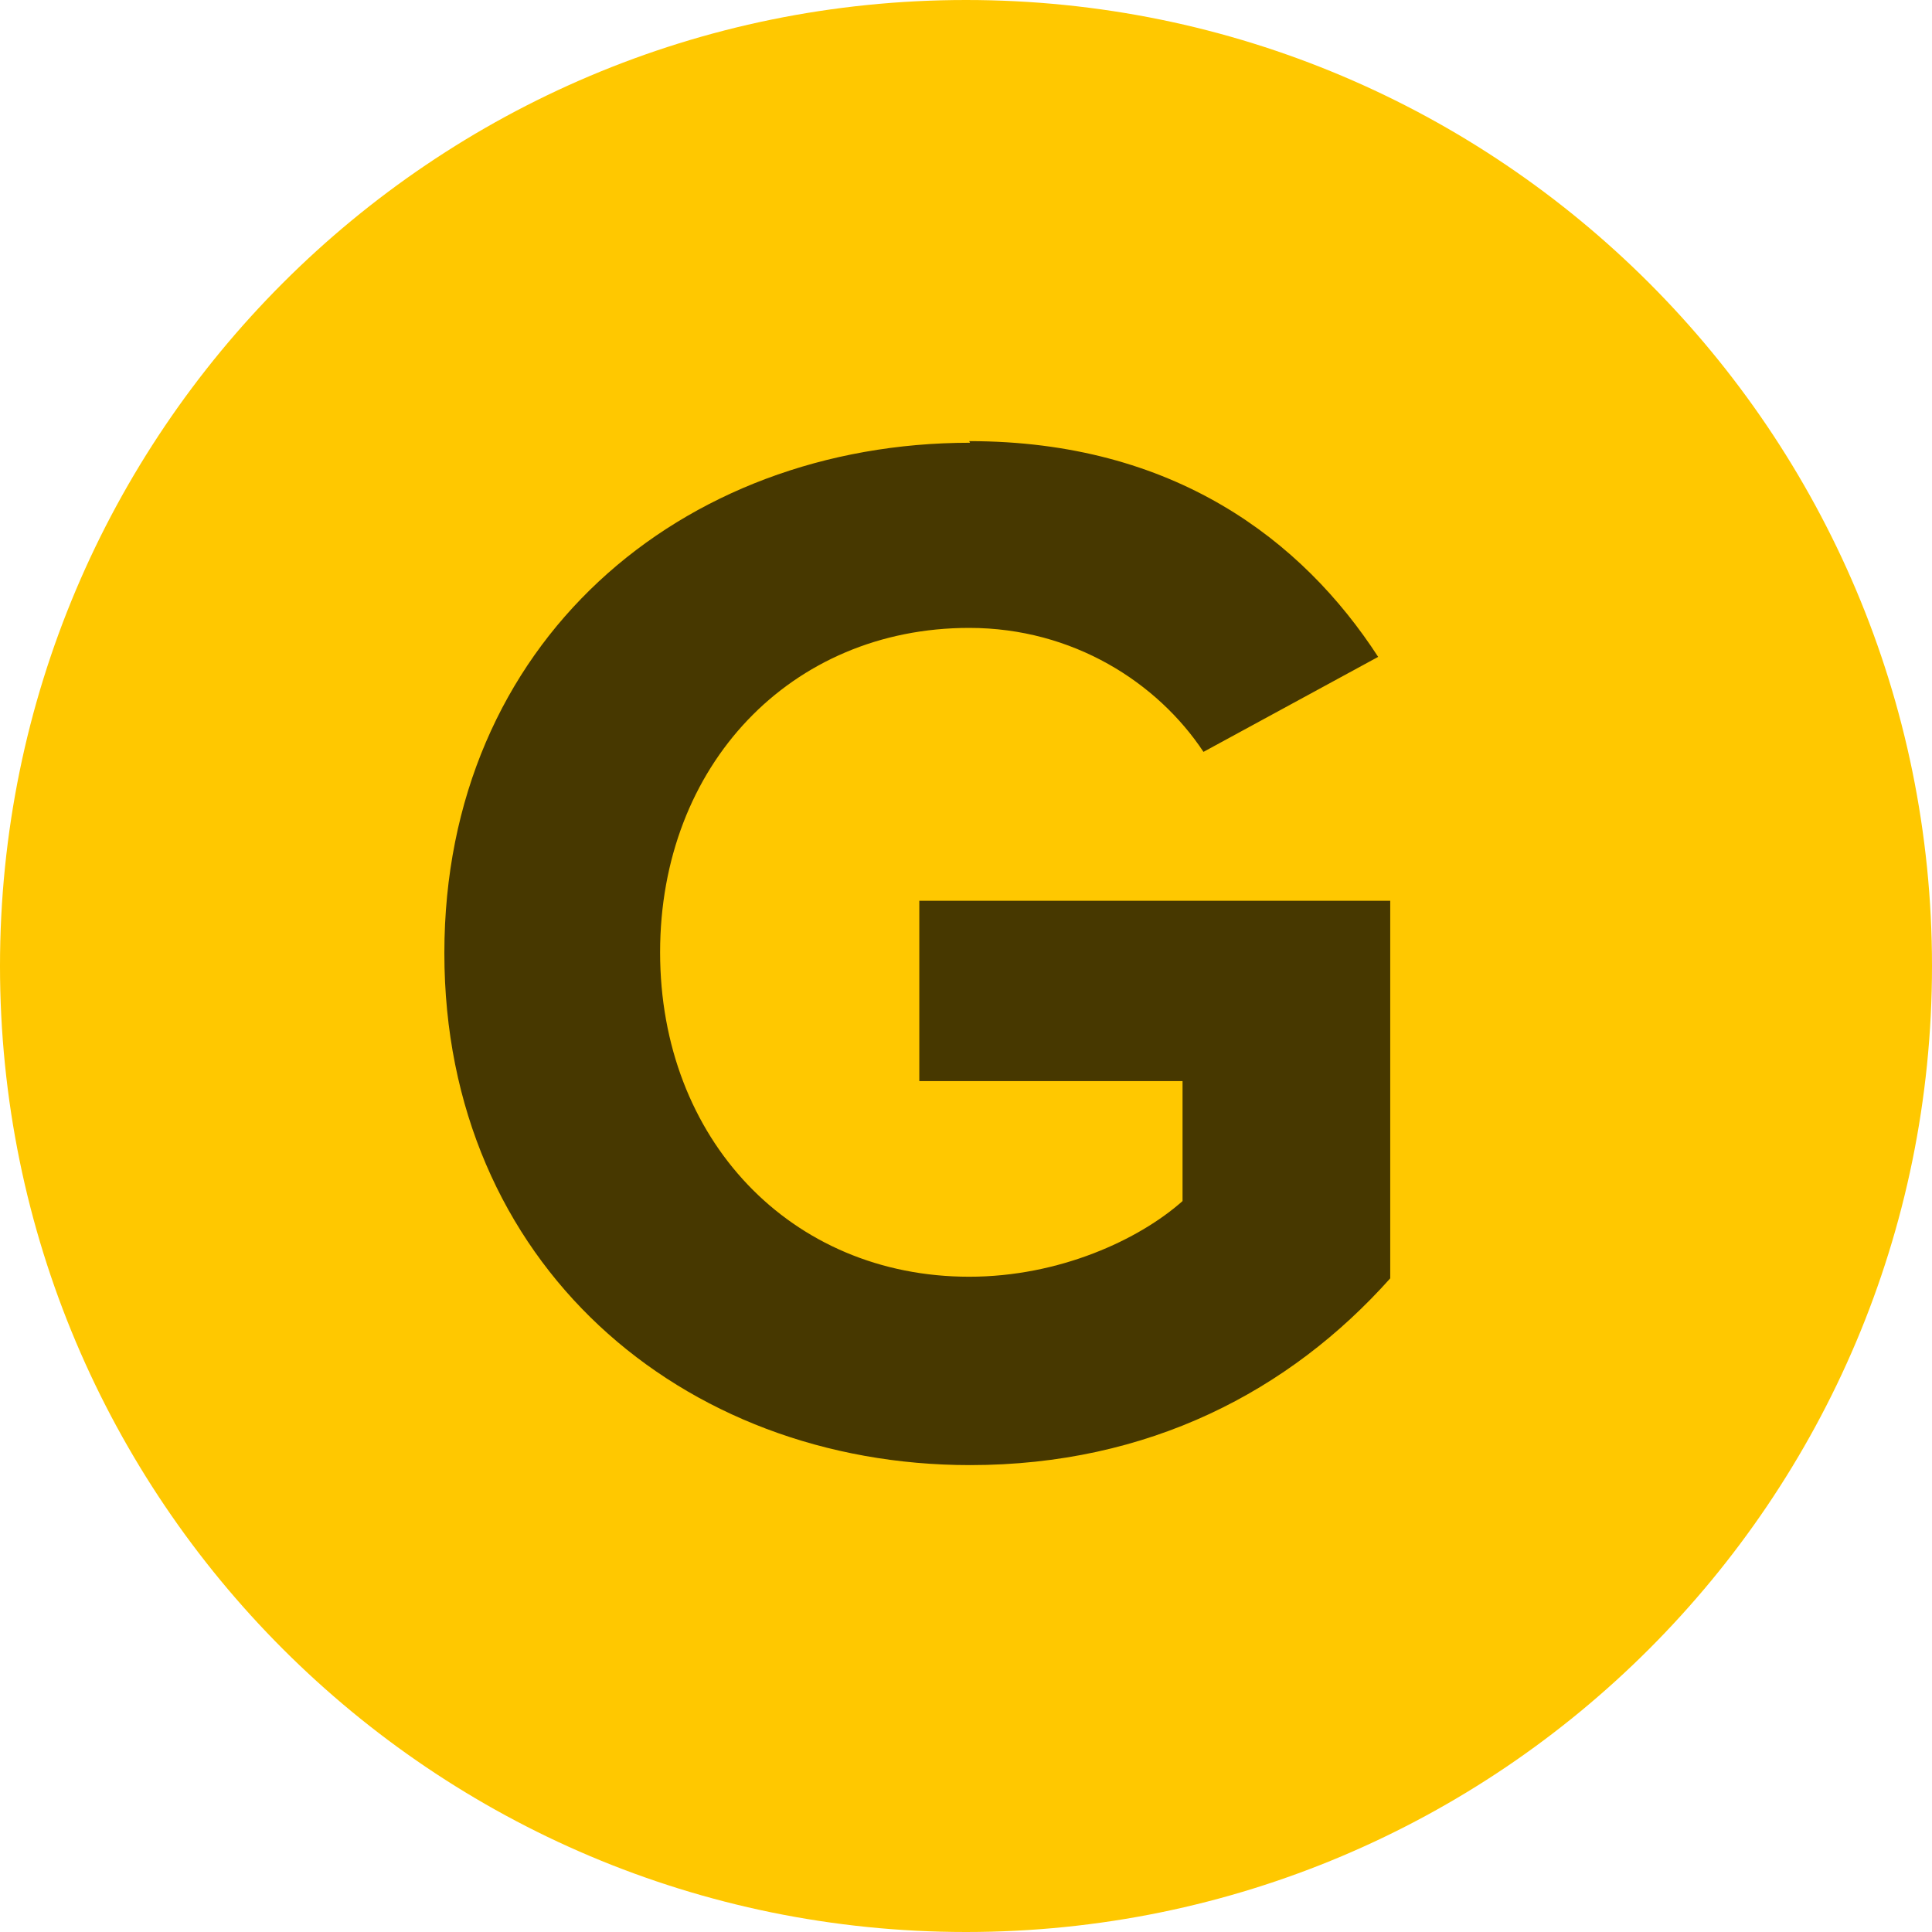 <svg fill="none" viewBox="0 0 96 96" class="svg-icon " style=""> <title></title> <path d="M48 96c26.51 0 48-21.49 48-48S74.51 0 48 0 0 21.49 0 48s21.49 48 48 48Z" fill="#FFC800"></path><path d="M48.16 21.92c10.16 0 16.56 4.92 20.32 10.72l-8.68 4.72c-2.28-3.44-6.48-6.16-11.64-6.16-8.88 0-15.36 6.84-15.36 16.12 0 9.28 6.48 16.12 15.36 16.12 4.48 0 8.44-1.84 10.6-3.76v-5.96H45.68v-8.96h23.4v18.76c-5 5.6-12 9.28-20.88 9.28-14.32 0-26.12-10-26.12-25.44C22.08 31.92 33.84 22 48.2 22l-.04-.08Z" fill="#473800"></path></svg>